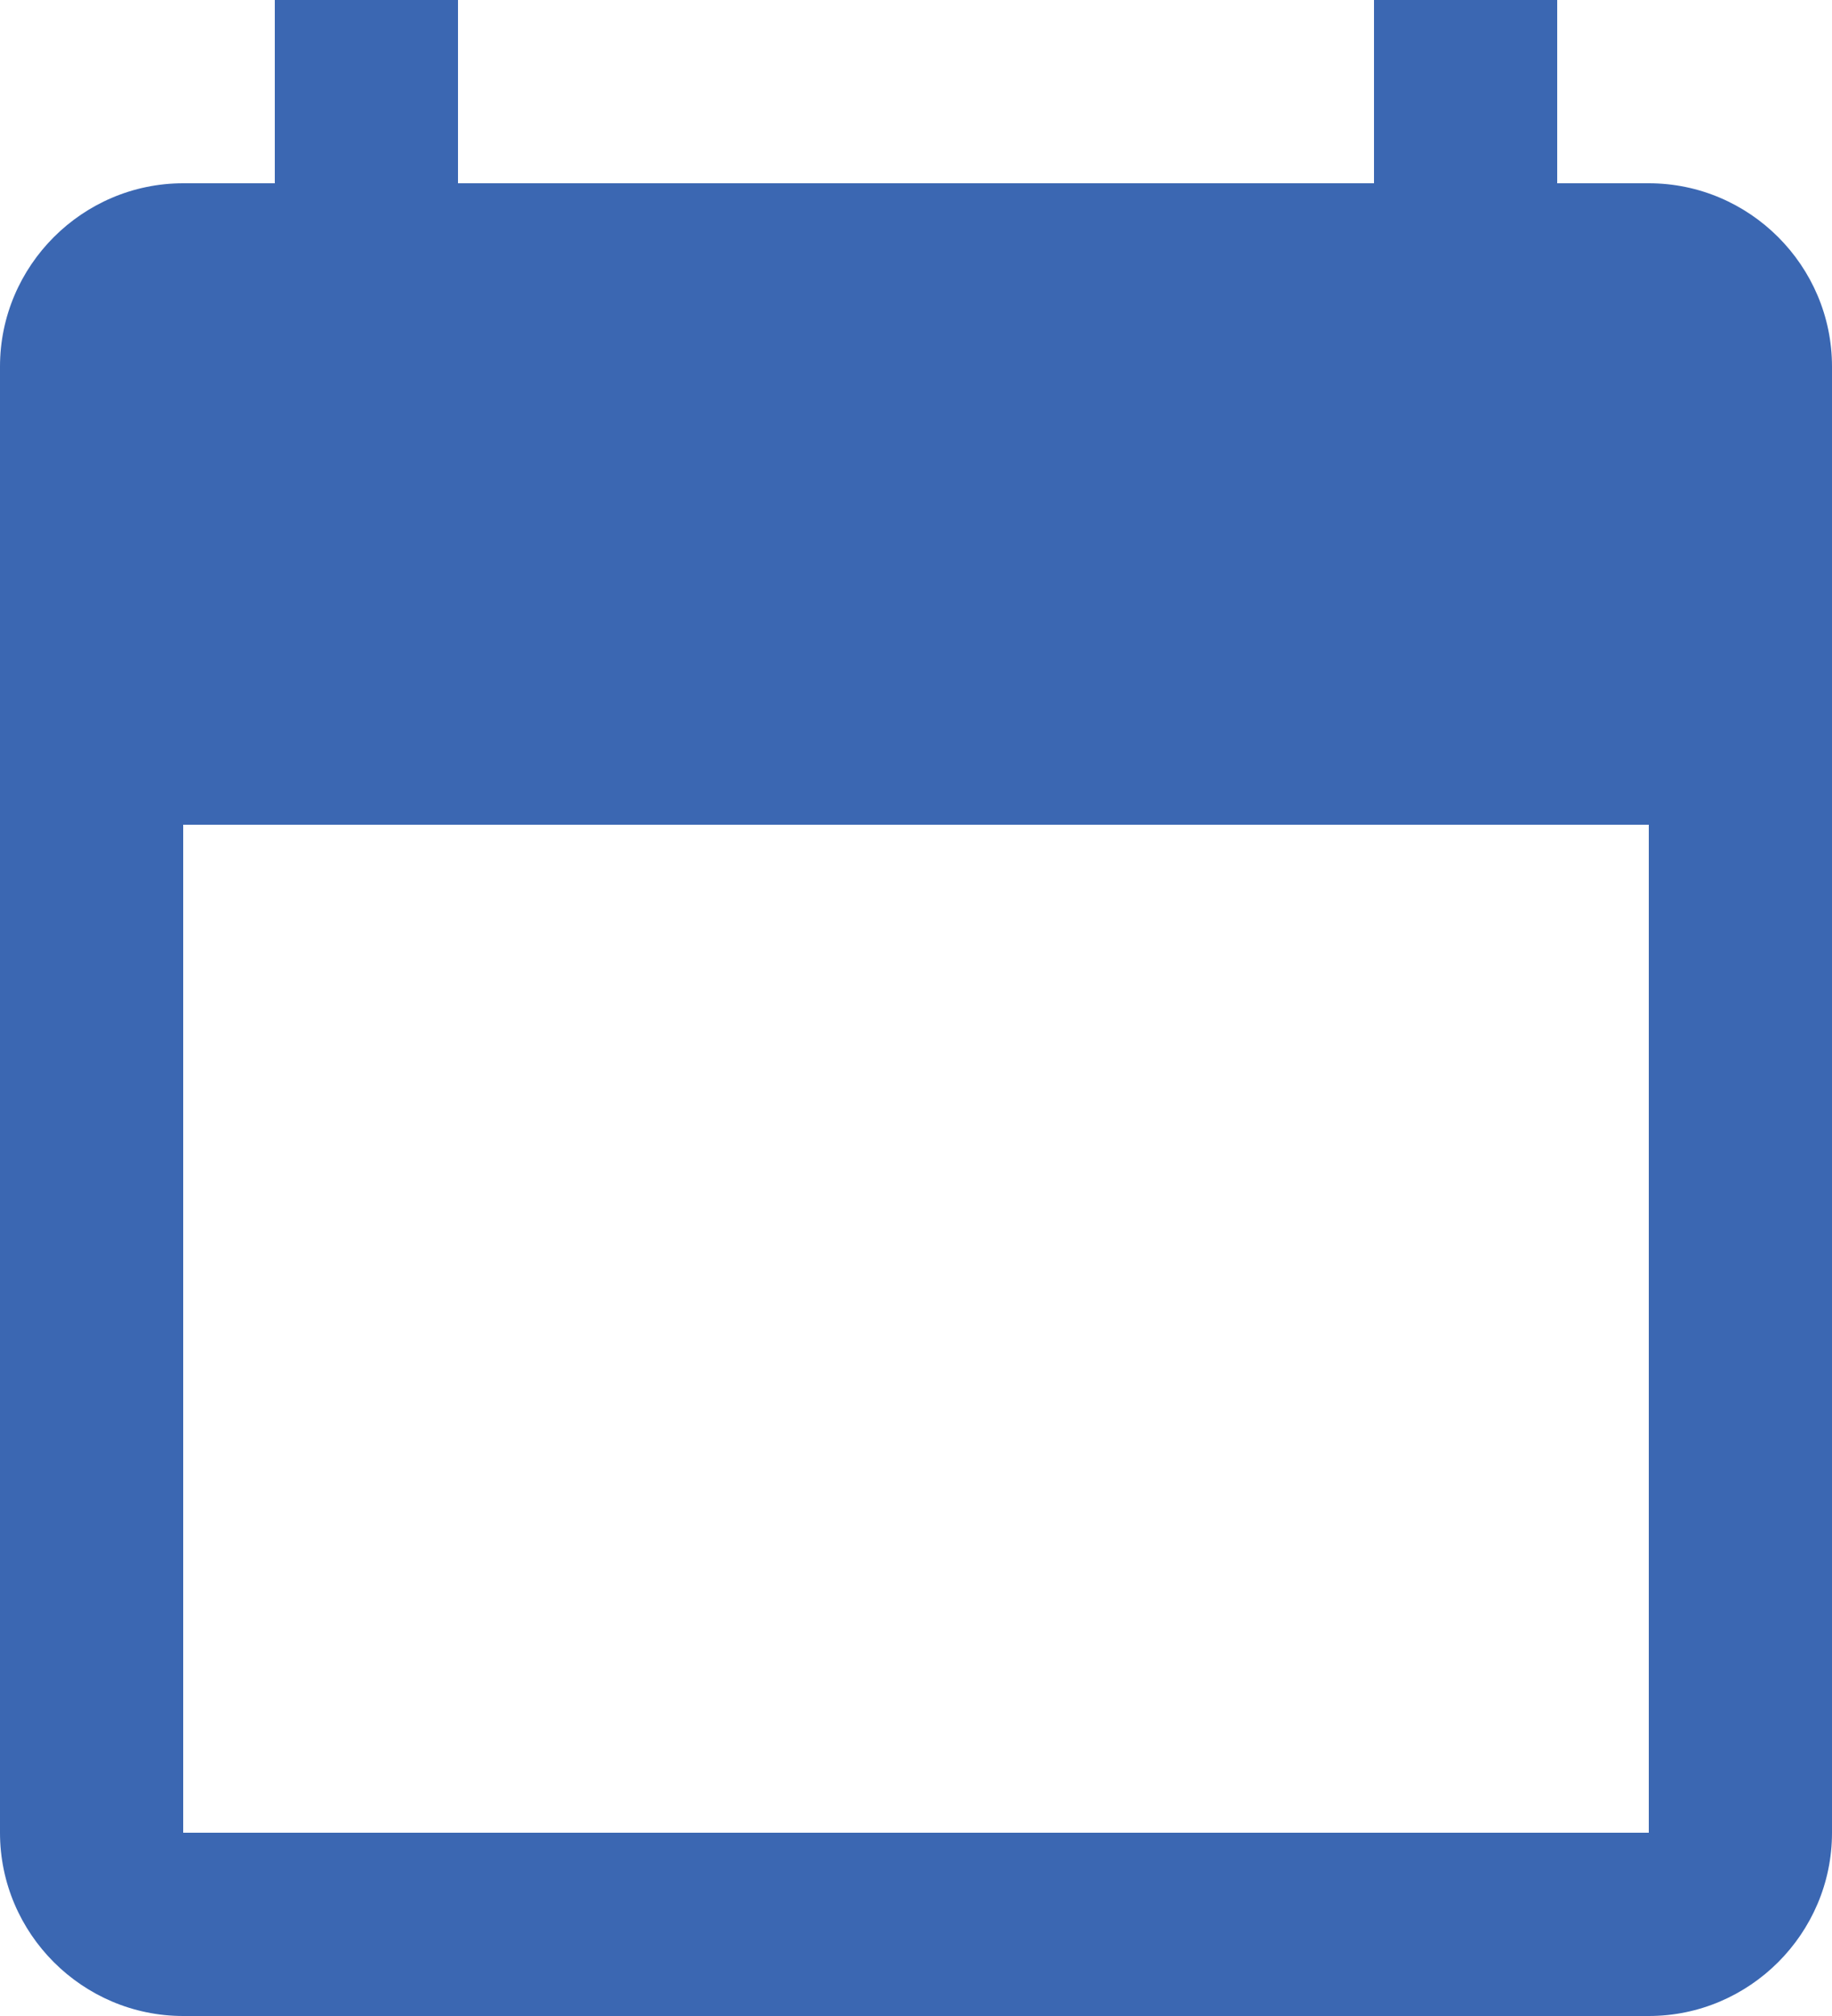 <svg width="20" height="22" viewBox="0 0 20 22" fill="none" xmlns="http://www.w3.org/2000/svg">
<path fill-rule="evenodd" clip-rule="evenodd" d="M17 2H18C19.1 2 20 2.9 20 4V20C20 21.1 19.1 22 18 22H2C0.9 22 0 21.1 0 20V4C0 2.9 0.9 2 2 2H3V0H5V2H15V0H17V2ZM2 20H18V9H2V20Z" fill="#3B67B2"/>
</svg>
